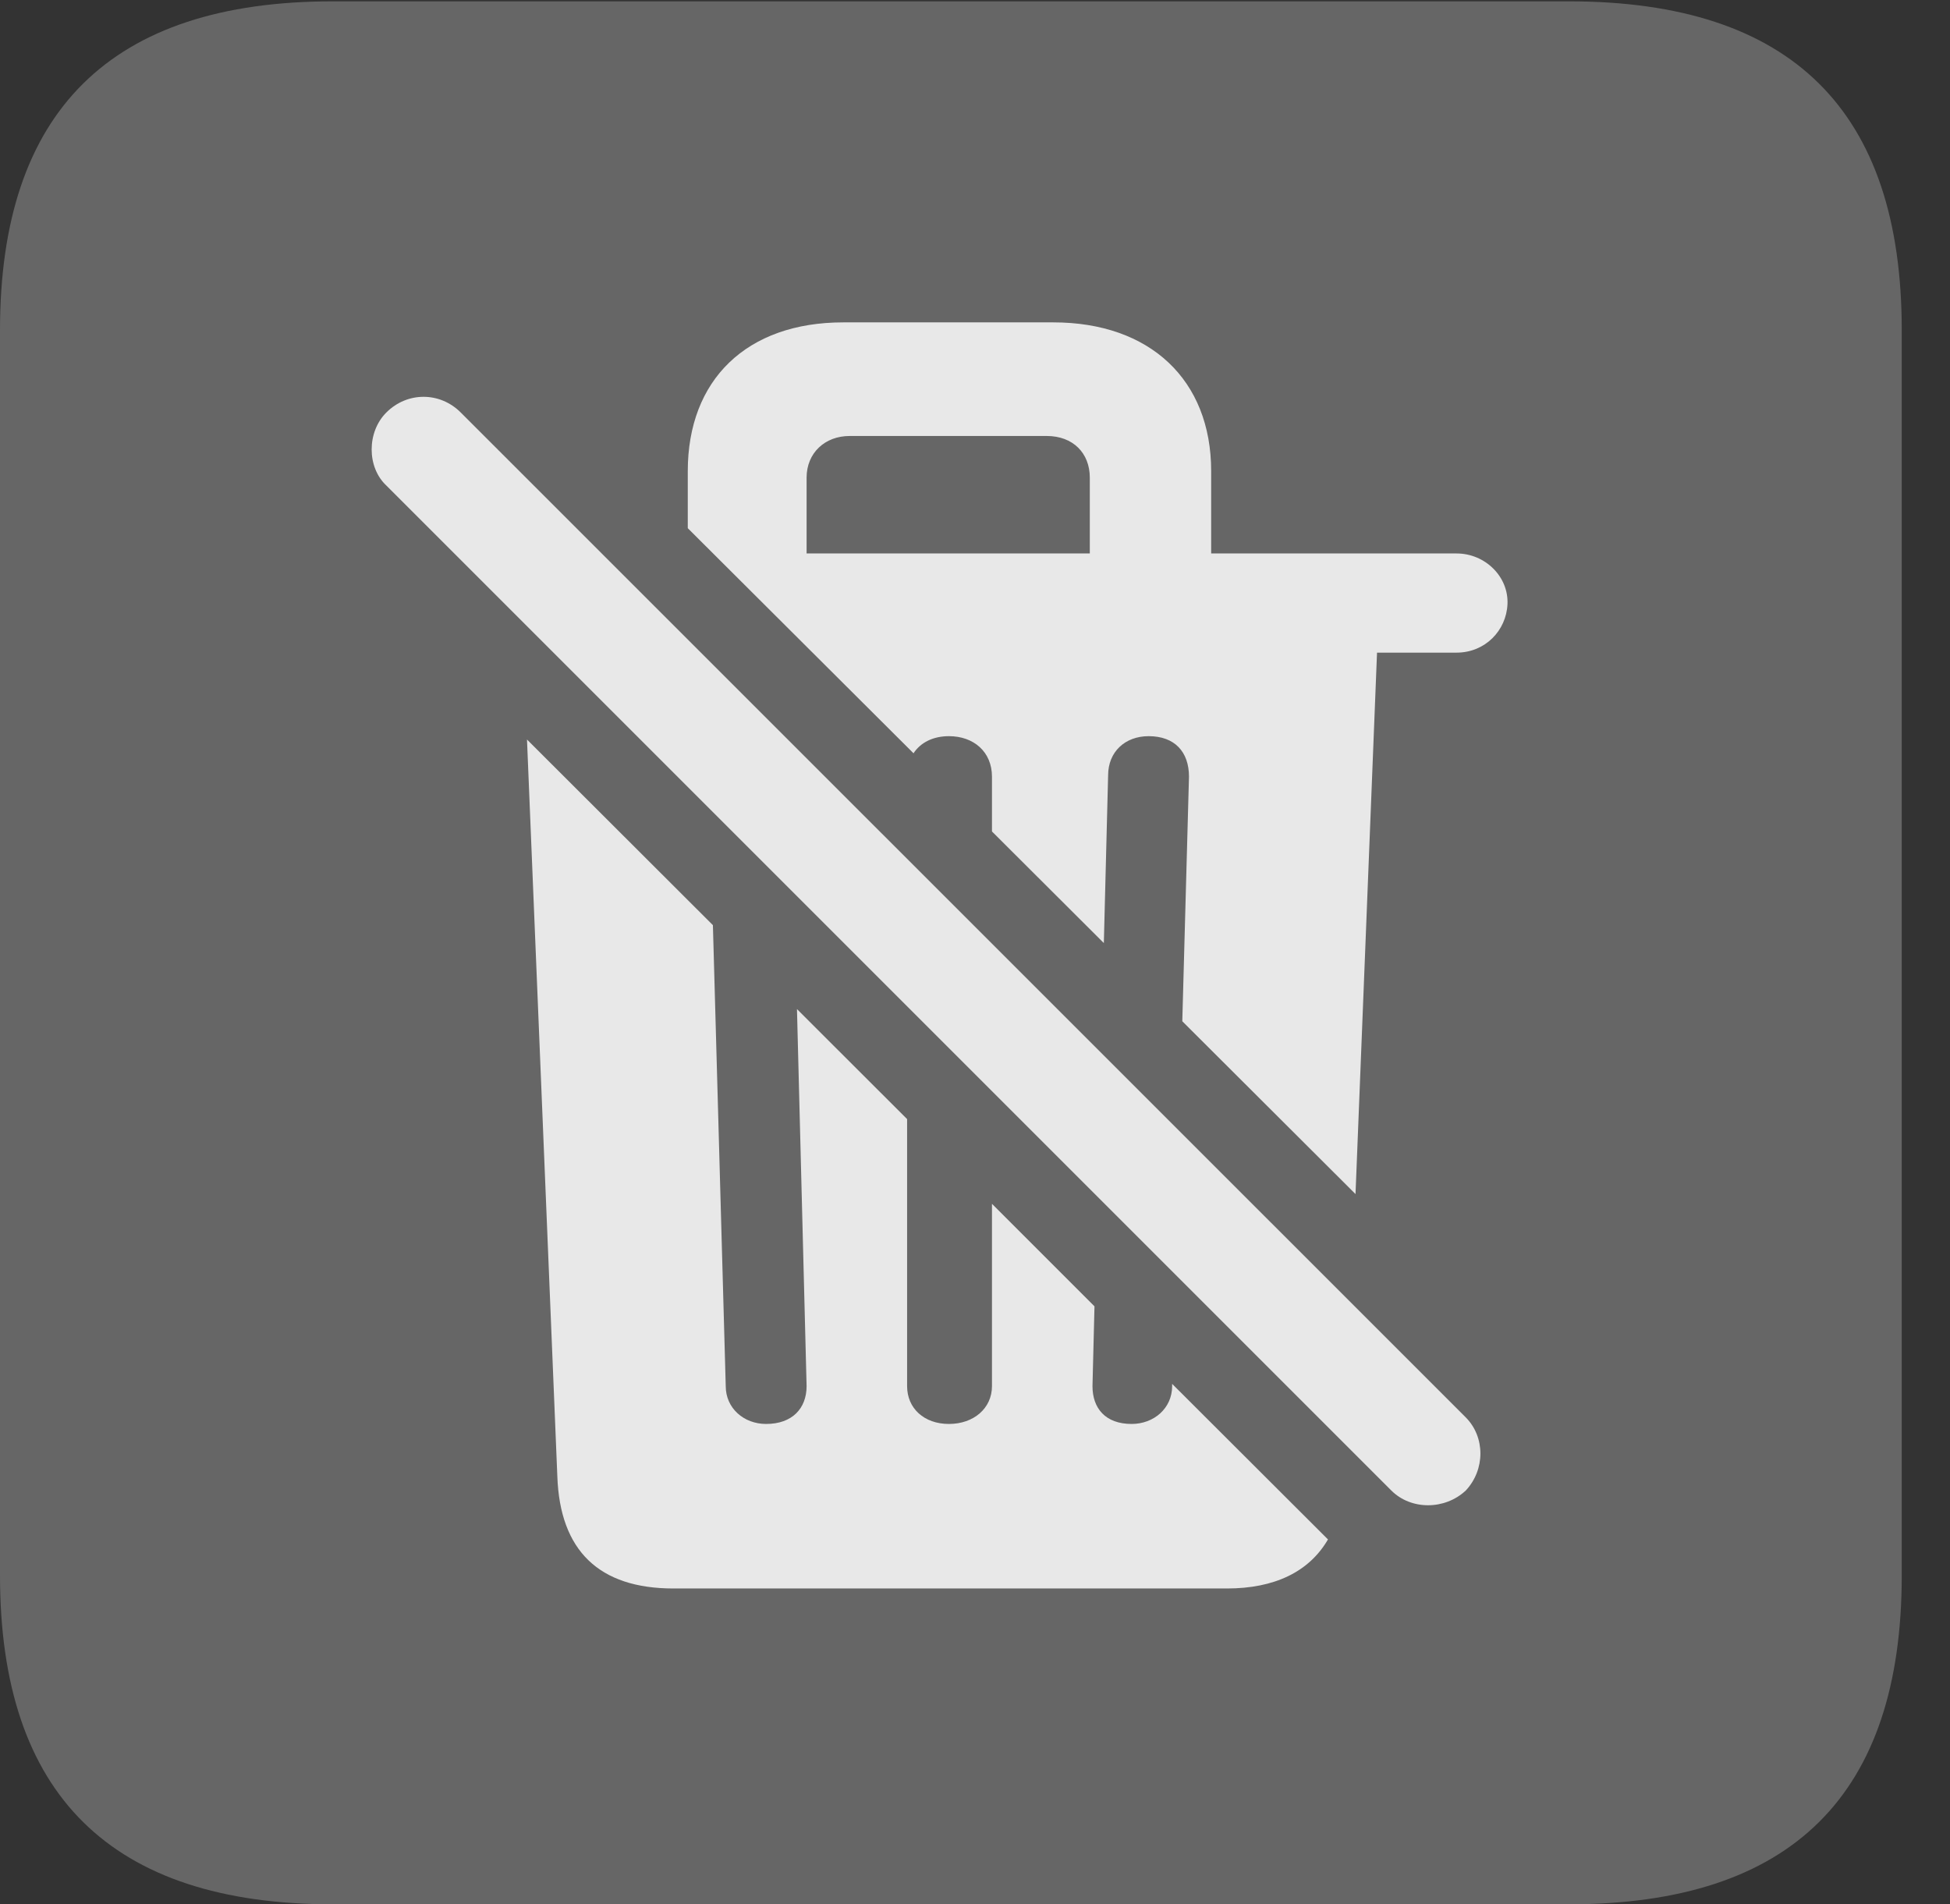 <?xml version="1.0" encoding="UTF-8"?>
<!--Generator: Apple Native CoreSVG 232.5-->
<!DOCTYPE svg
PUBLIC "-//W3C//DTD SVG 1.1//EN"
       "http://www.w3.org/Graphics/SVG/1.1/DTD/svg11.dtd">
<svg version="1.1" xmlns="http://www.w3.org/2000/svg" xmlns:xlink="http://www.w3.org/1999/xlink" width="14.59" height="14.248">
 <rect width="100%" height="100%" fill="#333333" stroke="none"/>
 <g>
  <rect height="14.248" opacity="0" width="14.59" x="0" y="0"/>
  <path d="M2.49 14.248L11.738 14.248C13.408 14.248 14.229 13.428 14.229 11.787L14.229 2.471C14.229 0.83 13.408 0.01 11.738 0.01L2.49 0.01C0.83 0.01 0 0.83 0 2.471L0 11.787C0 13.428 0.83 14.248 2.49 14.248Z" fill="#ffffff" fill-opacity="0.25"/>
  <path d="M5.334 6.922L5.43 10.371C5.43 10.537 5.566 10.654 5.732 10.654C5.928 10.654 6.035 10.537 6.035 10.371L5.963 7.55L6.787 8.373L6.787 10.371C6.787 10.537 6.914 10.654 7.1 10.654C7.285 10.654 7.422 10.537 7.422 10.371L7.422 9.007L8.189 9.774L8.174 10.371C8.174 10.537 8.271 10.654 8.467 10.654C8.633 10.654 8.77 10.537 8.77 10.371L8.77 10.354L9.936 11.518C9.794 11.762 9.534 11.885 9.18 11.885L5.039 11.885C4.482 11.885 4.189 11.602 4.17 11.045L3.943 5.533ZM3.447 3.086L10.967 10.605C11.113 10.752 11.113 10.996 10.967 11.152C10.81 11.299 10.557 11.299 10.41 11.152L2.891 3.633C2.744 3.496 2.744 3.232 2.891 3.086C3.047 2.93 3.291 2.93 3.447 3.086ZM9.062 3.525L9.062 4.141L10.898 4.141C11.113 4.141 11.289 4.316 11.279 4.521C11.27 4.717 11.113 4.883 10.898 4.883L10.303 4.883L10.142 8.934L8.846 7.641L8.896 5.811C8.896 5.625 8.789 5.508 8.594 5.508C8.418 5.508 8.291 5.625 8.291 5.801L8.259 7.056L7.422 6.221L7.422 5.811C7.422 5.625 7.285 5.508 7.1 5.508C6.982 5.508 6.888 5.555 6.835 5.636L5.146 3.952L5.146 3.525C5.146 2.842 5.586 2.412 6.309 2.412L7.881 2.412C8.604 2.412 9.062 2.842 9.062 3.525ZM6.357 3.262C6.172 3.262 6.035 3.389 6.035 3.574L6.035 4.141L8.154 4.141L8.154 3.574C8.154 3.389 8.027 3.262 7.832 3.262Z" fill="#ffffff" fill-opacity="0.85"/>
 </g>
</svg>
